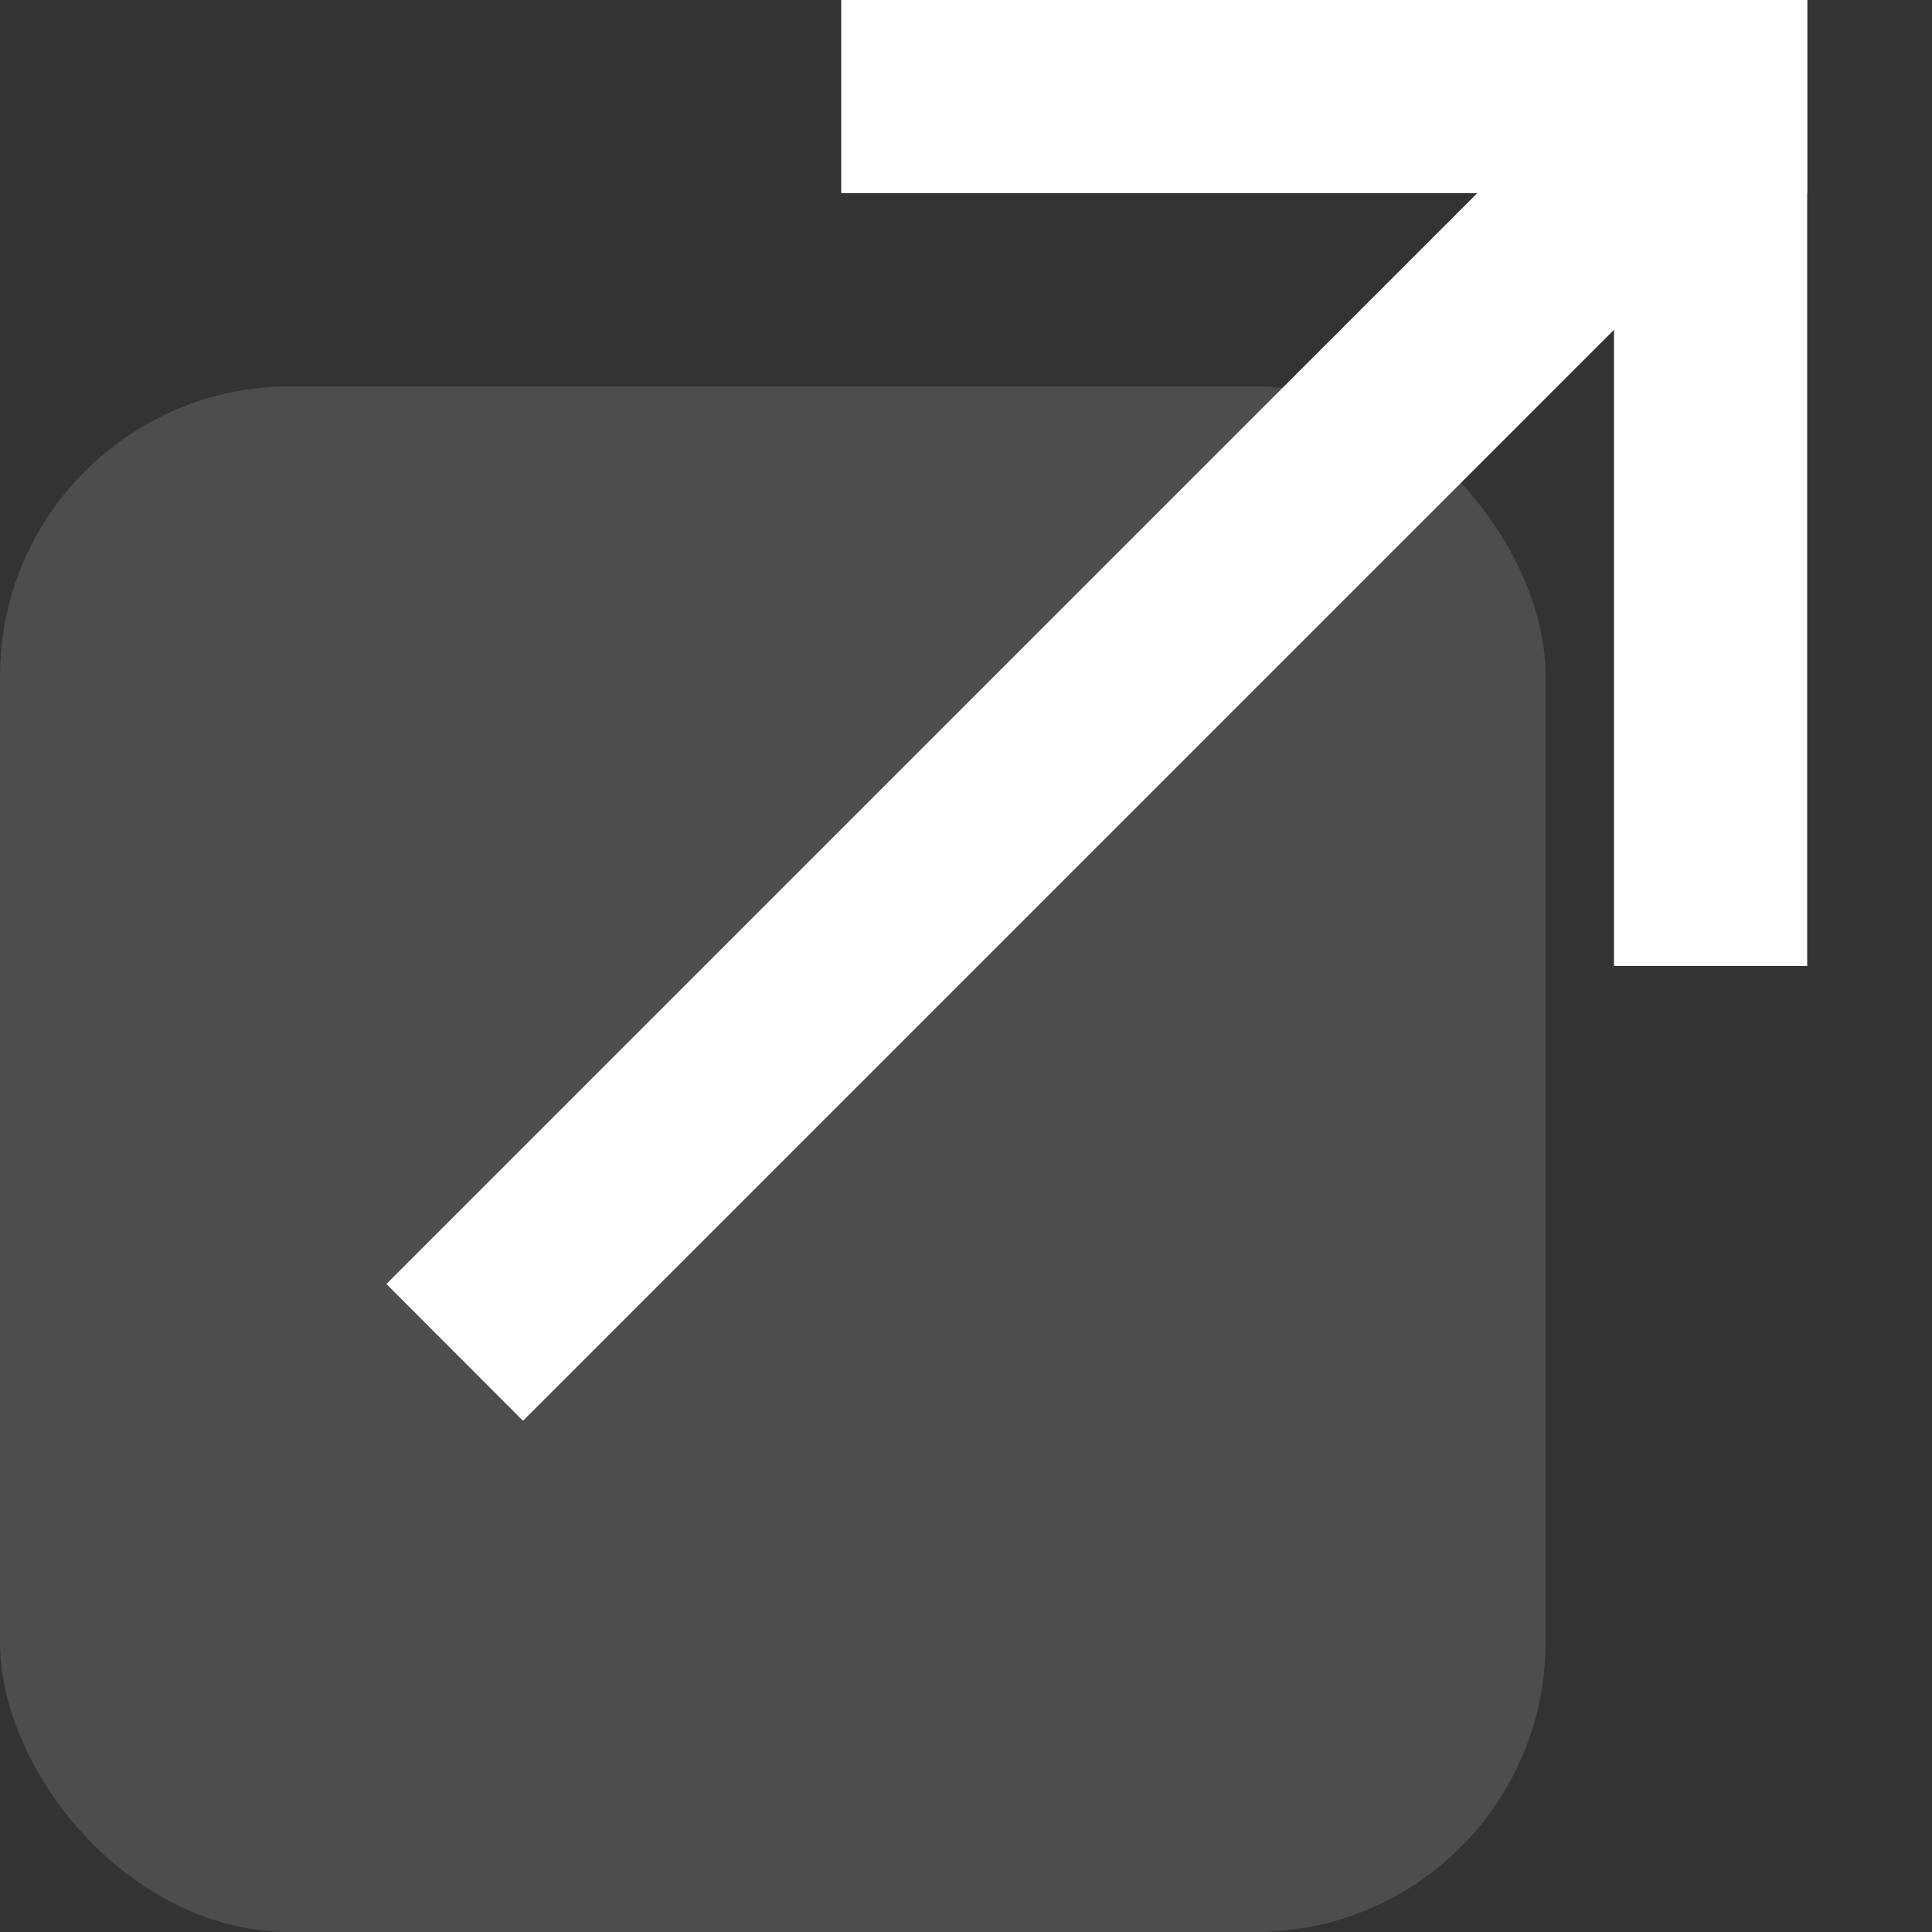 <svg class="external-icon" viewBox="0 0 10 10" fill="none" xmlns="http://www.w3.org/2000/svg">
  <rect x="0" y="0" width="10" height="10" fill="#333333" stroke="none"/>
  <rect fill="rgba(255, 255, 255, 0.125)" y="2" width="8" height="8" rx="1.5" class="external-icon__background"></rect>
  <path fill="#fff" fill-rule="evenodd" clip-rule="evenodd" d="M2 6.646L8 0.646L8.707 1.354L2.707 7.354L2 6.646Z" class="external-icon__foreground"></path>
  <path fill="#fff" d="M4.354 0H9.354V1H4.354V0Z" class="external-icon__foreground"></path>
  <path fill="#fff" d="M9.354 0L9.354 5L8.354 5L8.354 -4.37114e-08L9.354 0Z" class="external-icon__foreground"></path>
</svg>